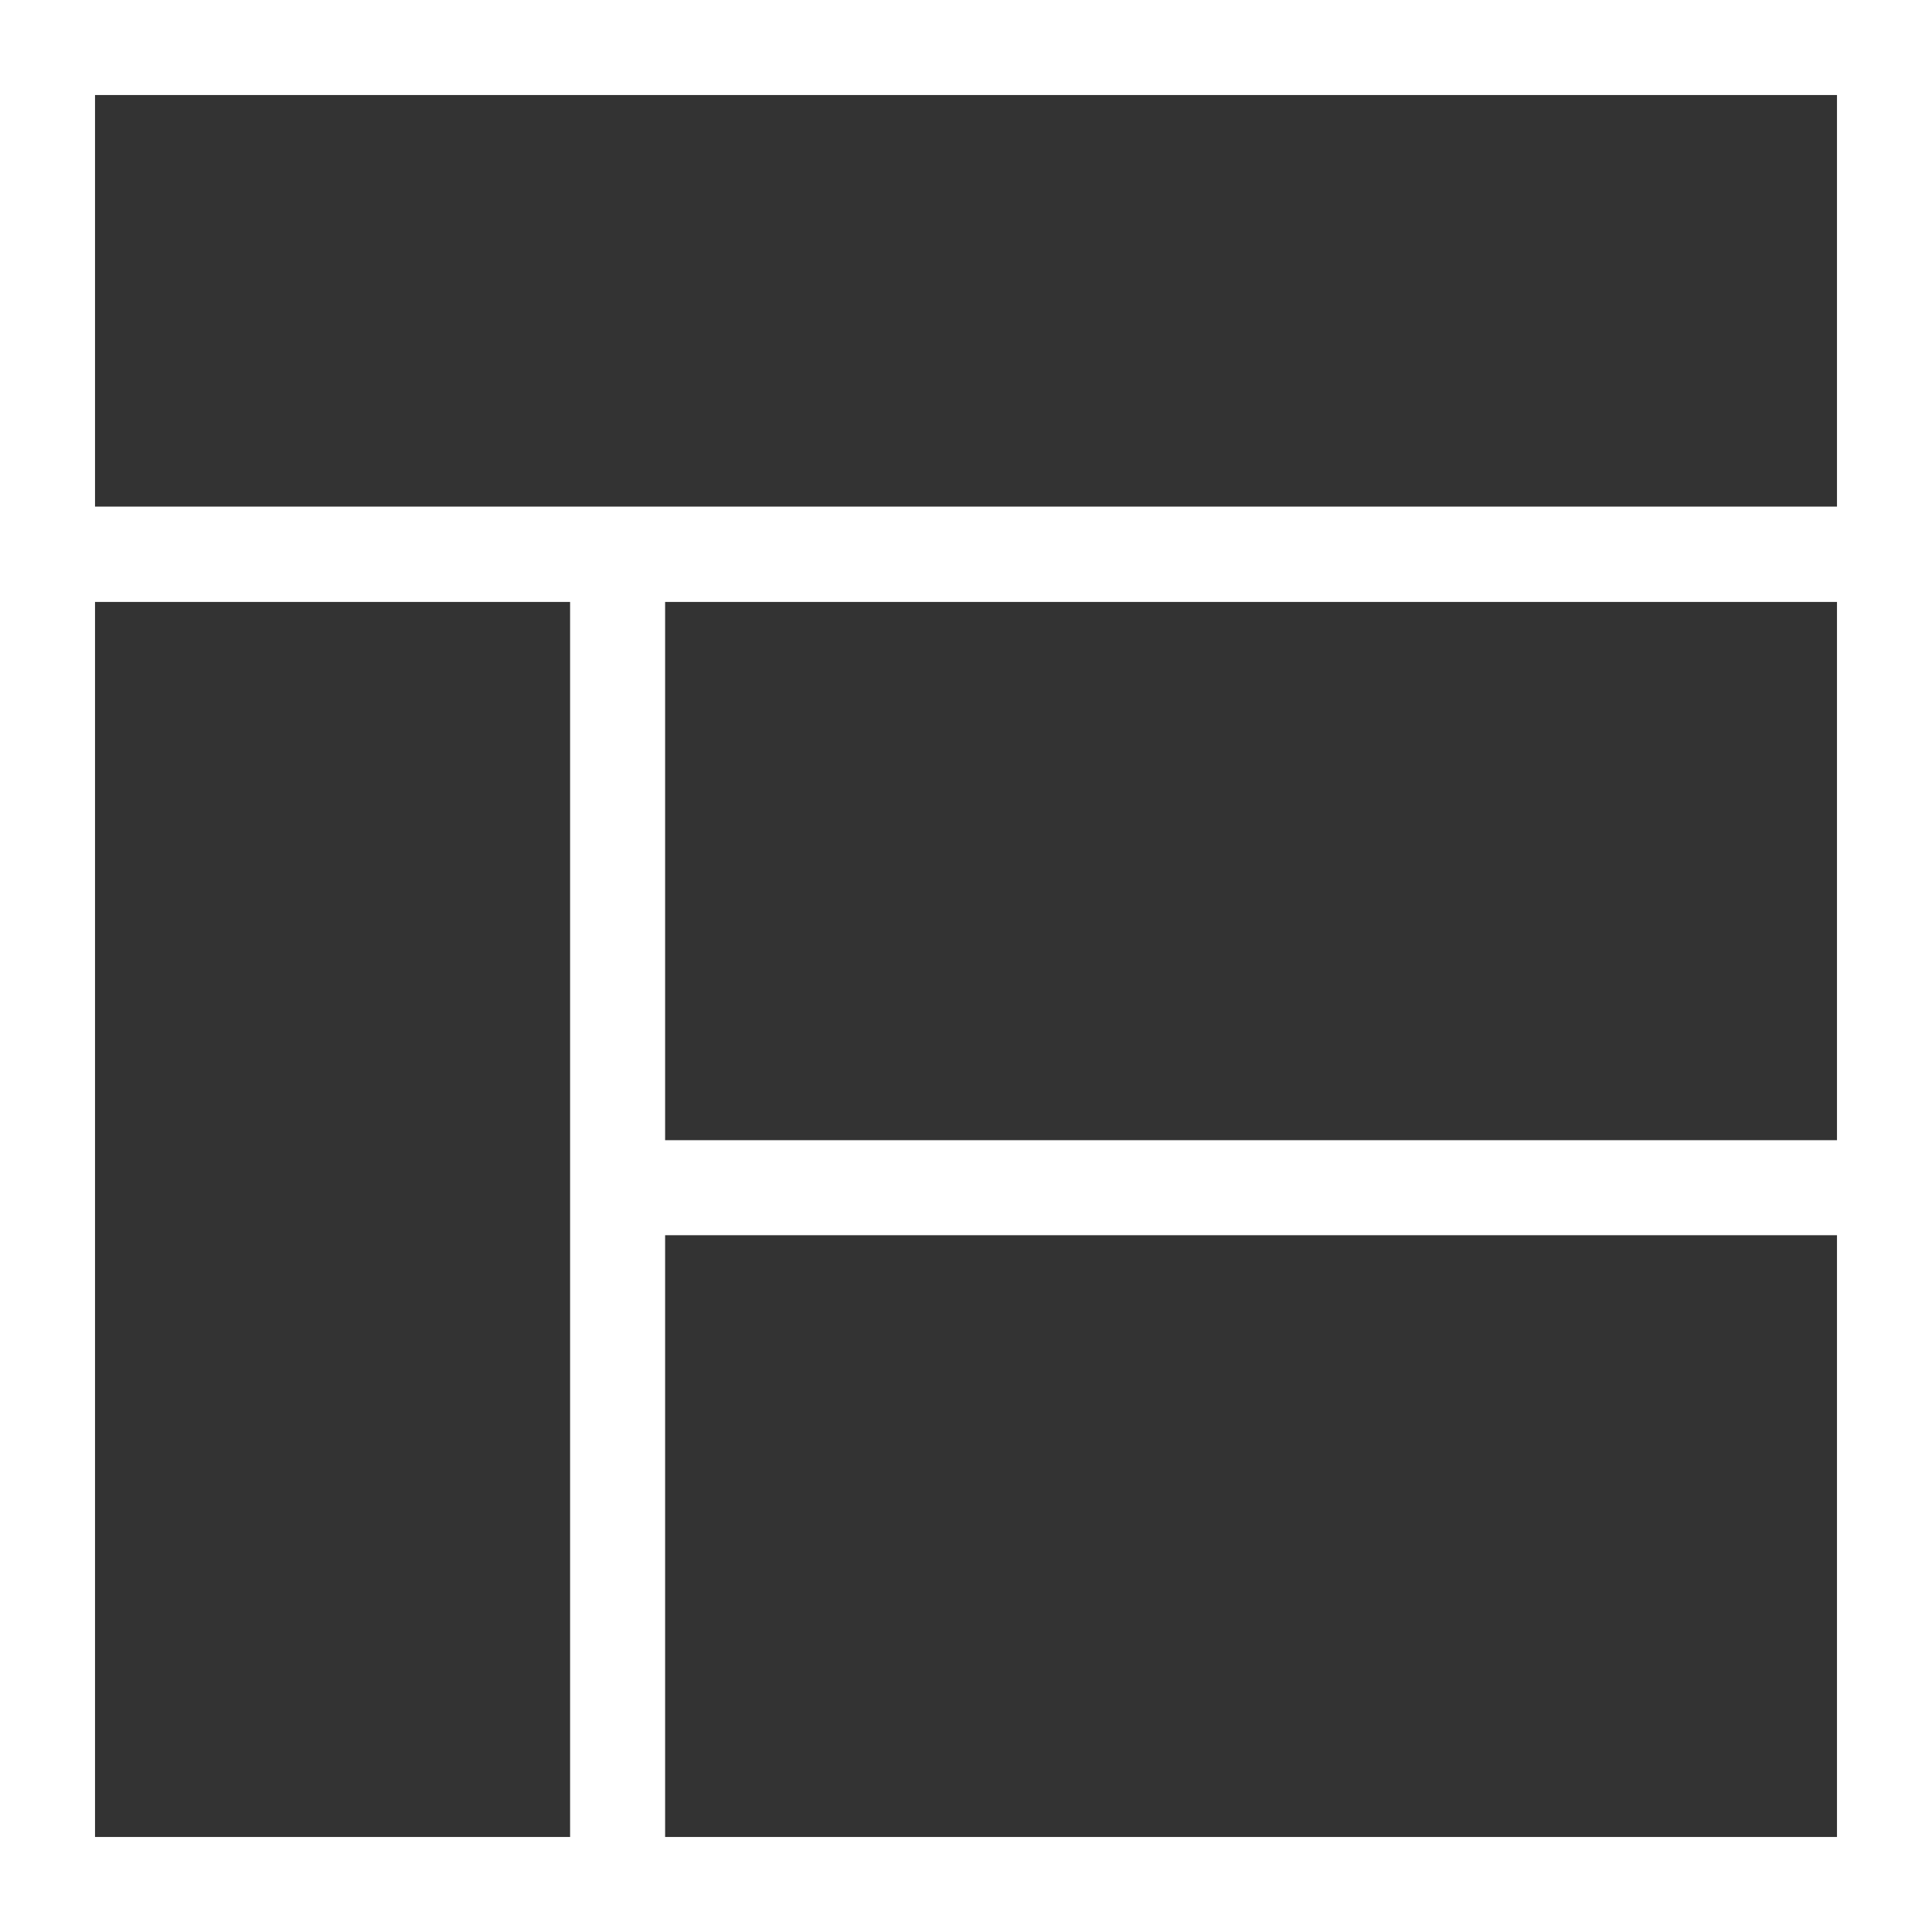 <svg xmlns="http://www.w3.org/2000/svg" width="30.5" height="30.5" viewBox="0 0 30.5 30.5">
  <rect x="0" y="0" width="30.5" height="30.5" fill="#333333" stroke="none"/>
  <g id="software_layout_header_complex" transform="translate(-0.25 -0.05)">
    <rect id="Rectangle_476" data-name="Rectangle 476" width="29" height="8" transform="translate(1 0.8)" fill="none" stroke="#fff" stroke-miterlimit="10" stroke-width="1.5"/>
    <rect id="Rectangle_477" data-name="Rectangle 477" width="29" height="21" transform="translate(1 8.8)" fill="none" stroke="#fff" stroke-miterlimit="10" stroke-width="1.5"/>
    <line id="Line_6" data-name="Line 6" y2="21" transform="translate(10 8.8)" fill="none" stroke="#fff" stroke-miterlimit="10" stroke-width="1.5"/>
    <line id="Line_7" data-name="Line 7" x2="20" transform="translate(10 18.8)" fill="none" stroke="#fff" stroke-miterlimit="10" stroke-width="1.5"/>
  </g>
</svg>
